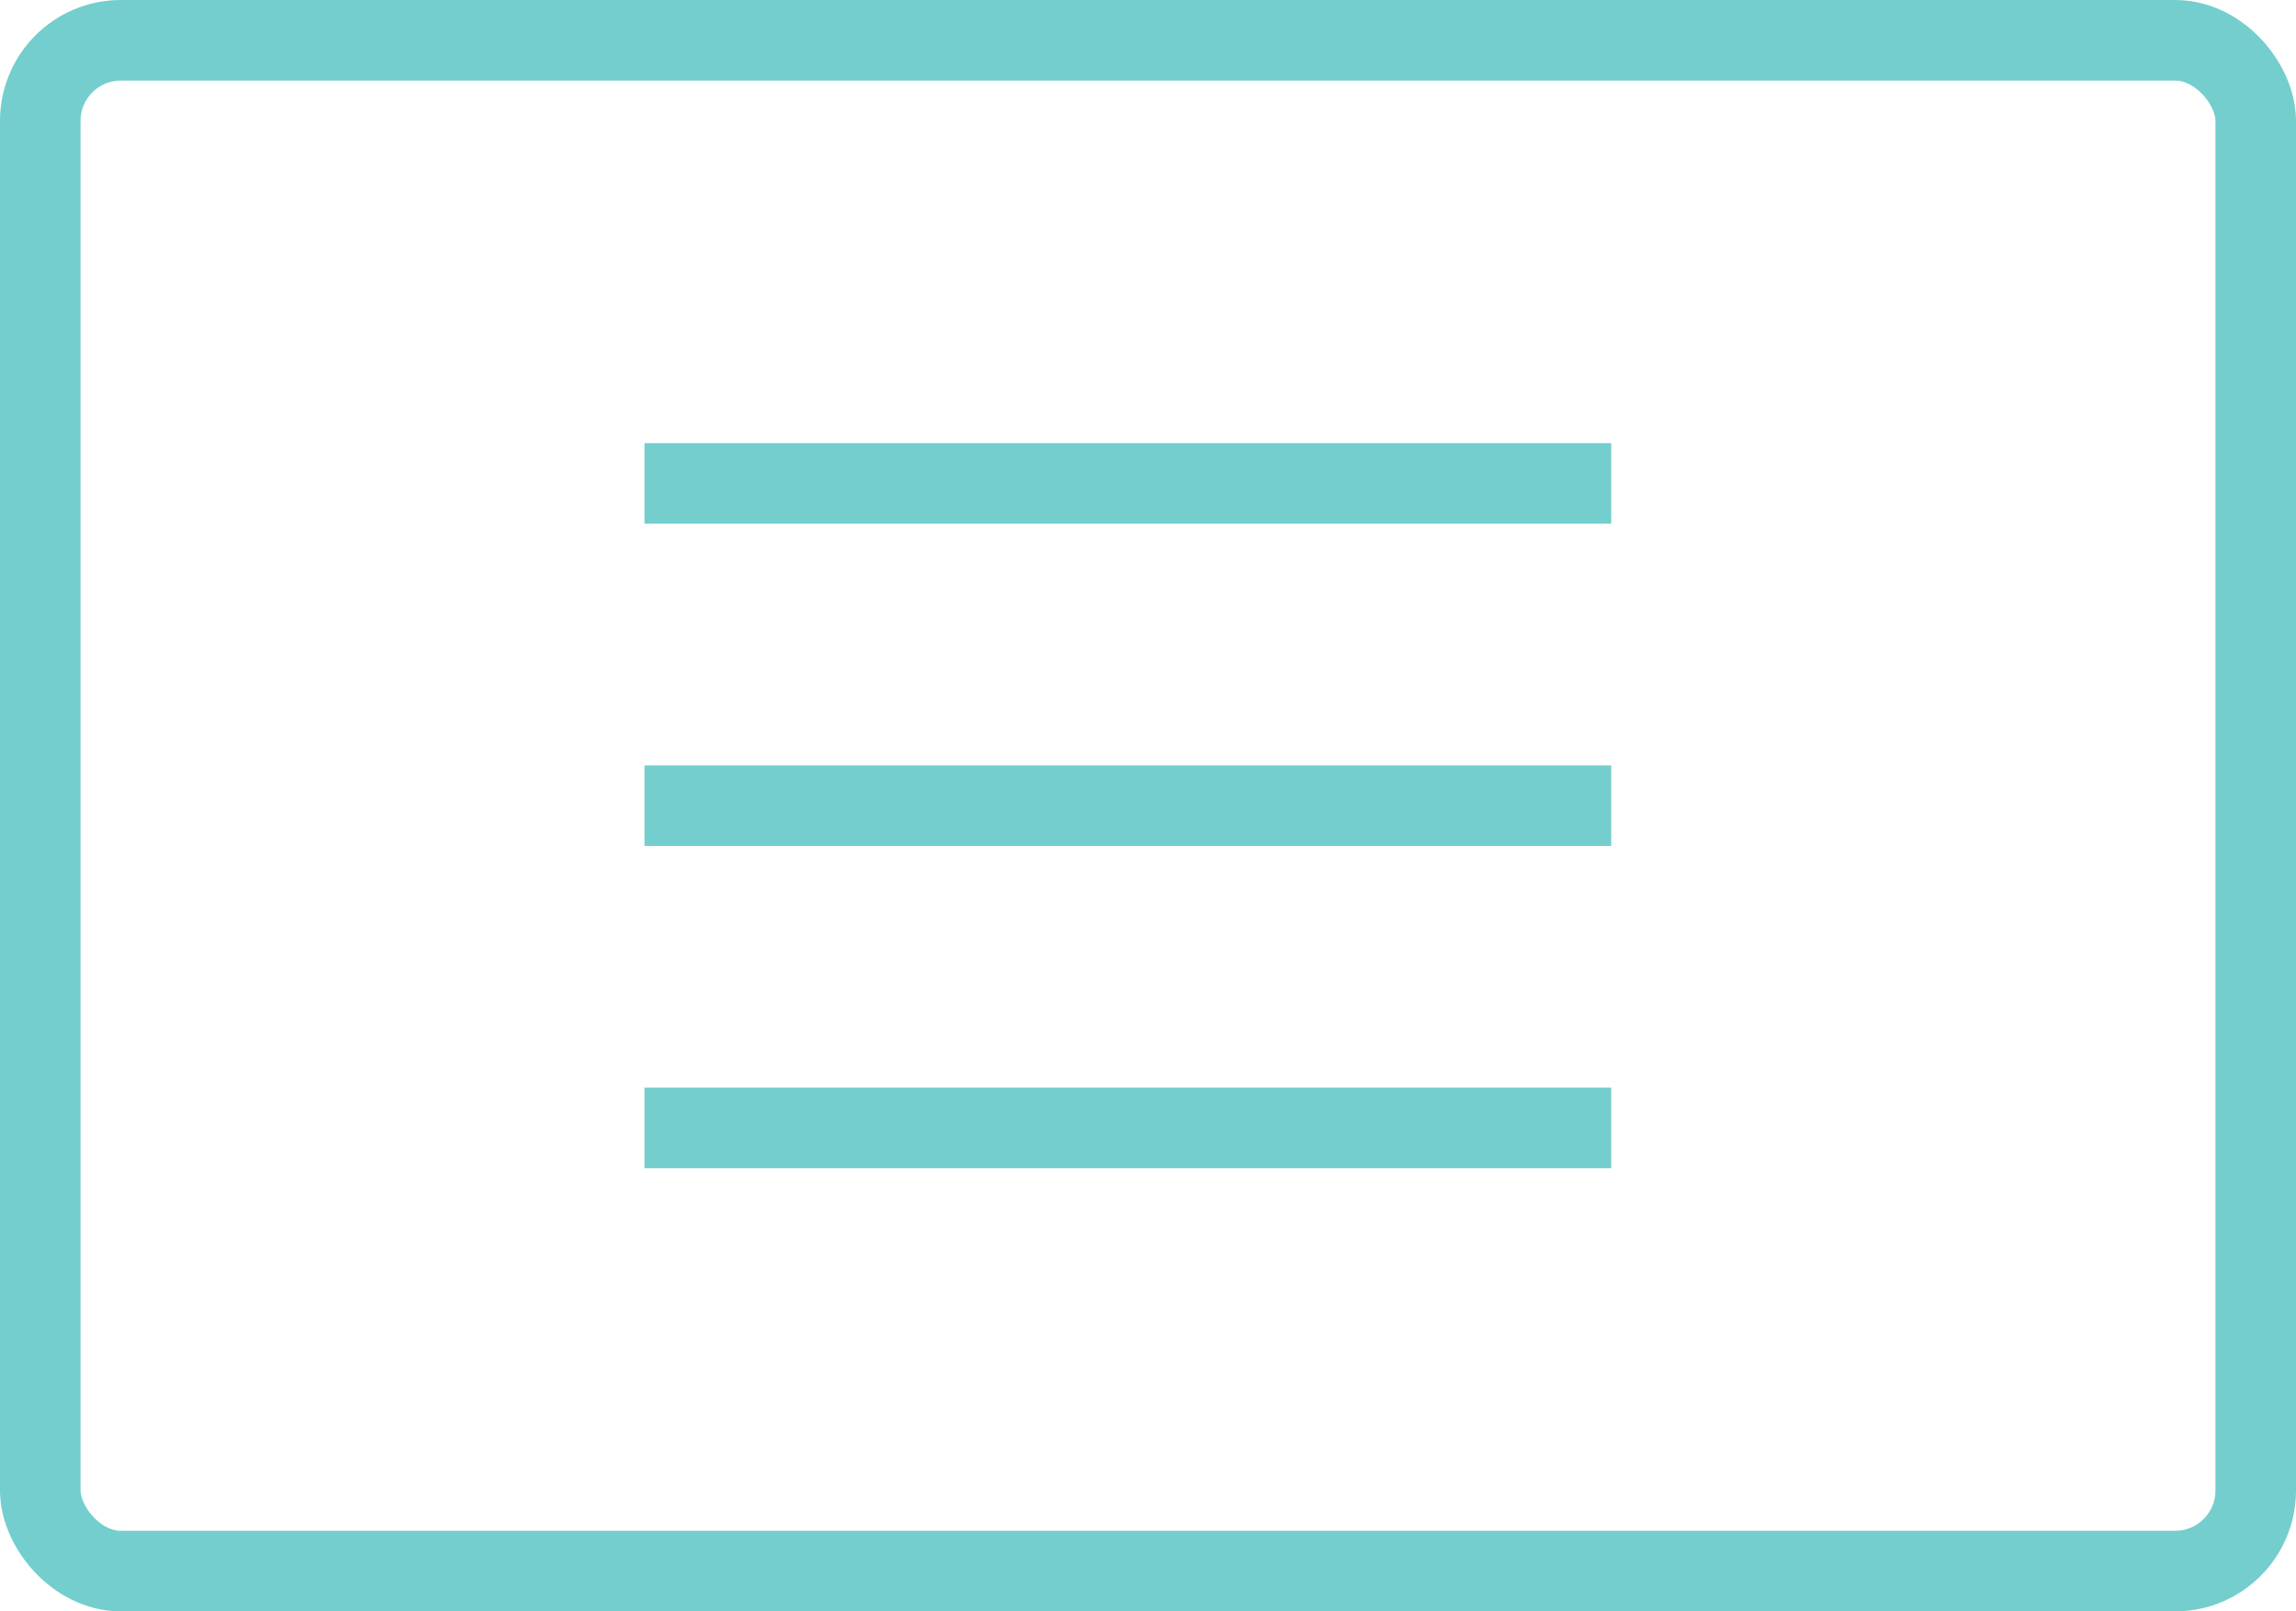 <svg width="57" height="40" viewBox="0 0 57 40" fill="none" xmlns="http://www.w3.org/2000/svg">
<rect x="1" y="1" width="55" height="38" rx="2" stroke="#3FBCBC" stroke-opacity="0.72" stroke-width="2"/>
<line x1="16" y1="12" x2="40" y2="12" stroke="#3FBCBC" stroke-opacity="0.72" stroke-width="2"/>
<line x1="16" y1="28" x2="40" y2="28" stroke="#3FBCBC" stroke-opacity="0.72" stroke-width="2"/>
<line x1="16" y1="20" x2="40" y2="20" stroke="#3FBCBC" stroke-opacity="0.72" stroke-width="2"/>
</svg>
